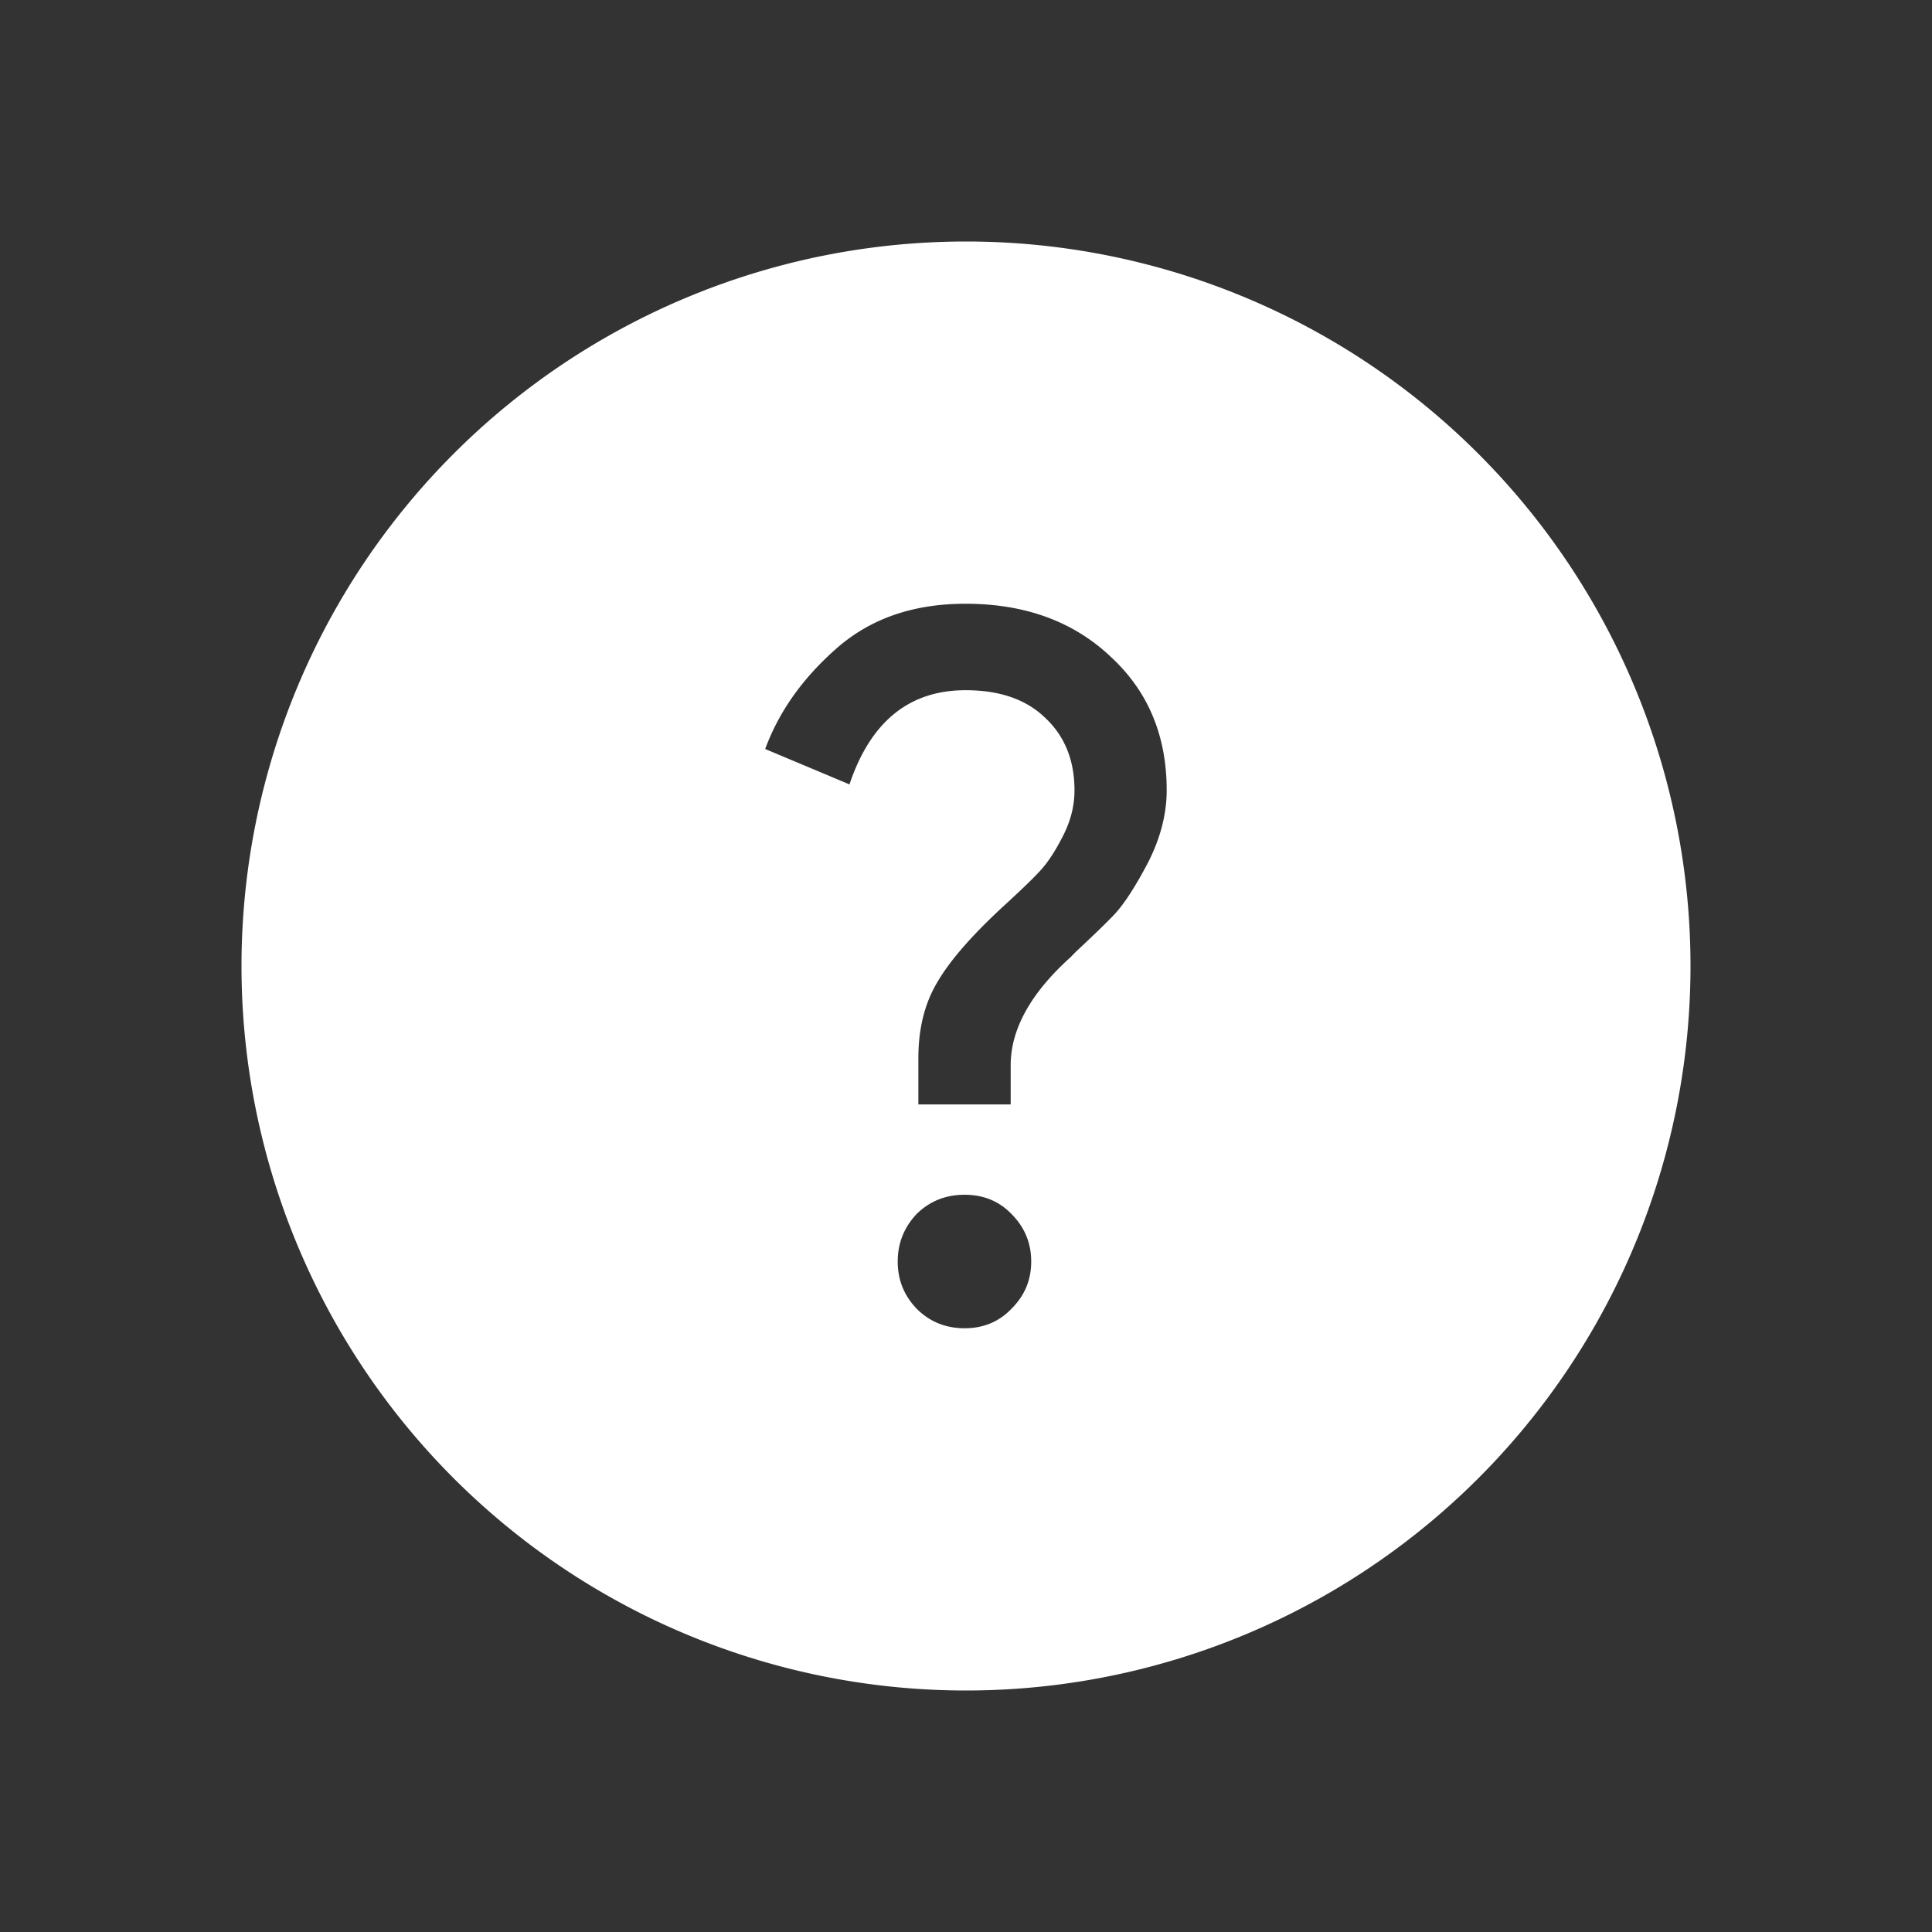 <svg viewBox="0 0 32 32" xmlns="http://www.w3.org/2000/svg"><rect x="0" y="0" width="32" height="32" fill="#333333" stroke="none"/><path d="m16 4a12 12 0 0 0-12 12 12 12 0 0 0 12 12 12 12 0 0 0 12-12 12 12 0 0 0-12-12m-8e-3 6c0.987 0 1.789 0.294 2.406 0.879 0.622 0.574 0.926 1.311 0.926 2.211 0 0.39-0.102 0.786-0.304 1.187-0.21 0.401-0.395 0.688-0.557 0.863-0.152 0.161-0.373 0.371-0.65 0.631l-0.081 0.083c-0.662 0.596-0.992 1.196-0.992 1.789v0.65h-1.529v-0.764c0-0.489 0.103-0.905 0.309-1.252 0.205-0.357 0.57-0.777 1.089-1.257 0.293-0.268 0.501-0.468 0.62-0.598 0.13-0.141 0.253-0.332 0.373-0.568 0.13-0.25 0.195-0.504 0.195-0.764 0-0.499-0.163-0.9-0.488-1.203-0.315-0.304-0.753-0.455-1.317-0.455-0.932 0-1.573 0.52-1.922 1.56l-1.396-0.586c0.227-0.618 0.619-1.17 1.172-1.658 0.563-0.499 1.274-0.748 2.146-0.748m-0.015 9.789c0.314 0 0.573 0.107 0.779 0.321 0.217 0.22 0.324 0.481 0.324 0.785 0 0.305-0.107 0.562-0.324 0.779-0.206 0.217-0.465 0.326-0.779 0.326-0.315 0-0.581-0.109-0.797-0.326-0.206-0.217-0.311-0.474-0.311-0.779 0-0.304 0.105-0.565 0.311-0.785 0.216-0.214 0.482-0.321 0.797-0.321" fill="#fff" fill-rule="evenodd"/></svg>
